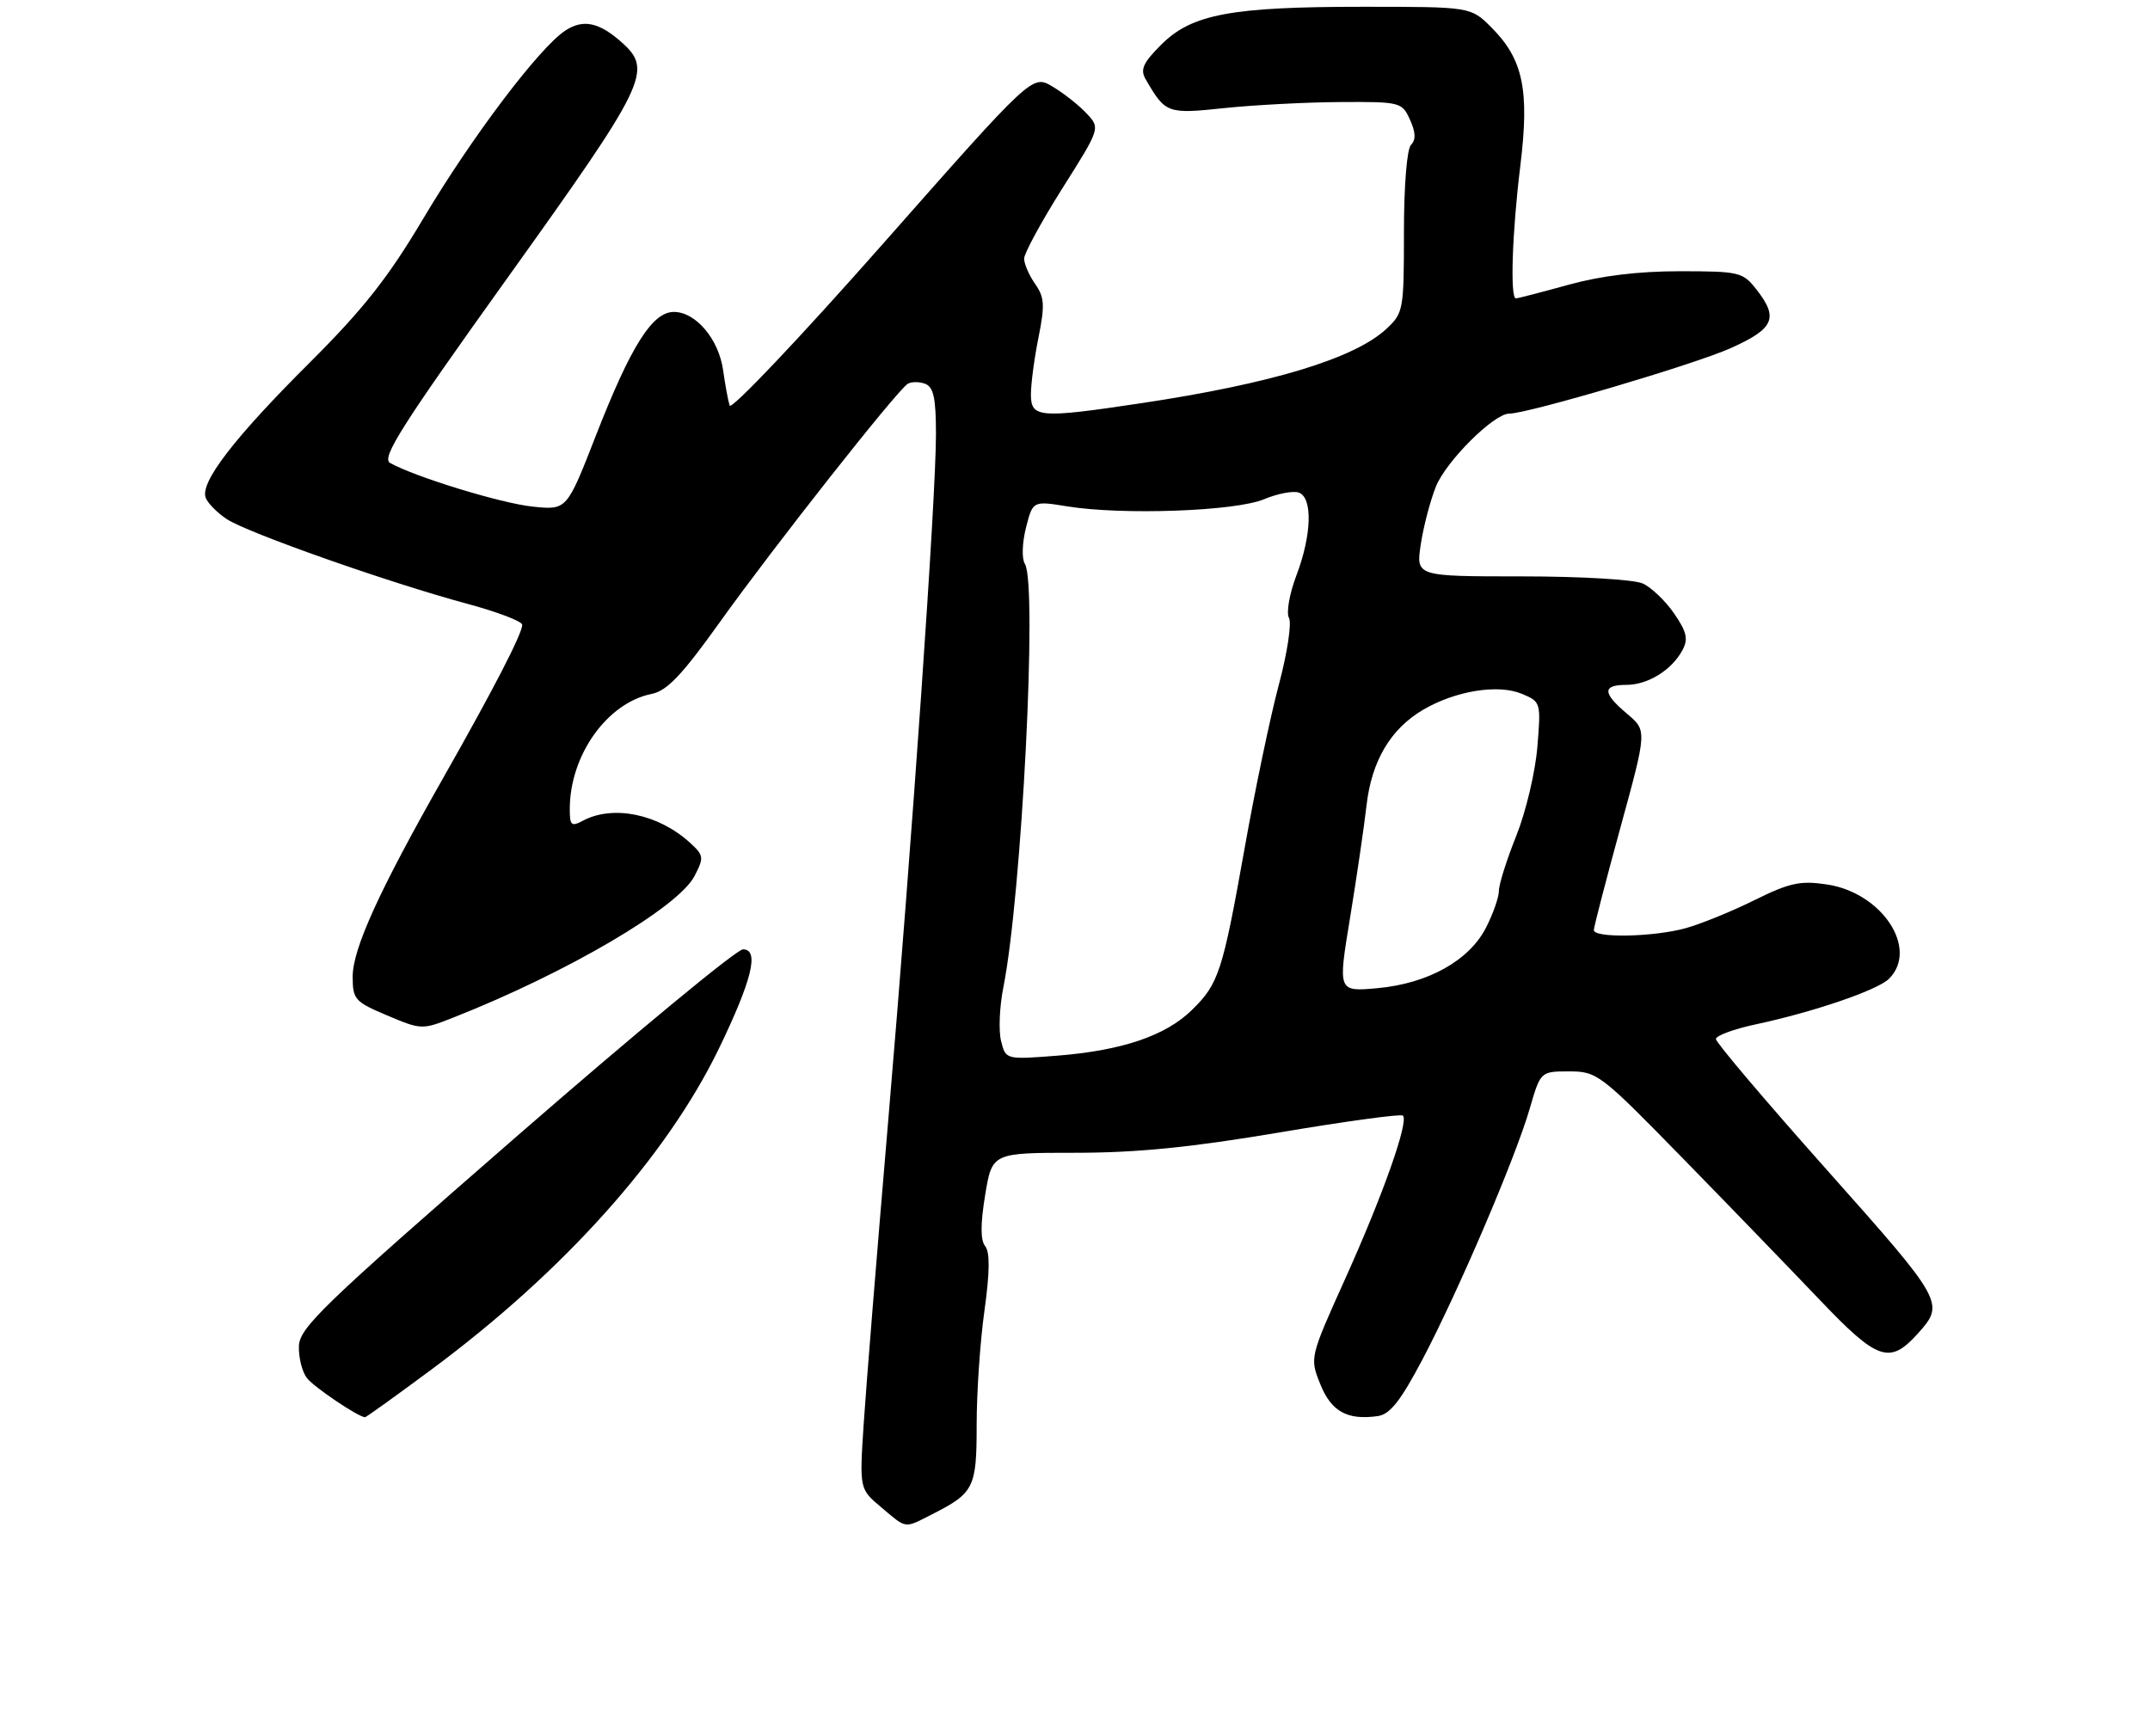 <?xml version="1.0" encoding="UTF-8" standalone="no"?>
<!DOCTYPE svg PUBLIC "-//W3C//DTD SVG 1.1//EN" "http://www.w3.org/Graphics/SVG/1.1/DTD/svg11.dtd" >
<svg xmlns="http://www.w3.org/2000/svg" xmlns:xlink="http://www.w3.org/1999/xlink" version="1.1" viewBox="0 0 317 256">
 <g >
 <path fill="currentColor"
d=" M 137.30 223.38 C 143.64 220.17 144.00 219.45 144.00 210.10 C 144.00 205.37 144.51 197.80 145.15 193.28 C 145.94 187.61 145.97 184.66 145.26 183.78 C 144.55 182.90 144.55 180.54 145.25 176.25 C 146.28 170.00 146.28 170.00 158.57 170.00 C 167.60 170.00 175.58 169.21 188.61 167.01 C 198.37 165.36 206.58 164.24 206.85 164.52 C 207.73 165.40 203.95 176.11 198.44 188.36 C 193.10 200.21 193.10 200.21 194.66 204.11 C 196.28 208.16 198.64 209.47 203.15 208.83 C 204.94 208.58 206.50 206.60 209.72 200.50 C 215.00 190.48 223.43 170.78 225.54 163.51 C 227.14 158.00 227.14 158.00 231.37 158.00 C 235.47 158.00 235.98 158.39 248.05 170.75 C 254.90 177.76 264.03 187.21 268.35 191.74 C 276.85 200.66 278.62 201.26 282.76 196.67 C 286.77 192.20 286.64 191.96 269.45 172.63 C 260.40 162.47 253.00 153.74 253.00 153.23 C 253.00 152.73 255.59 151.77 258.75 151.09 C 267.35 149.26 276.84 146.02 278.52 144.34 C 282.94 139.92 277.50 131.65 269.36 130.43 C 265.43 129.84 263.86 130.18 258.63 132.77 C 255.26 134.44 250.70 136.29 248.50 136.89 C 243.78 138.19 235.00 138.36 235.00 137.16 C 235.00 136.70 236.77 129.89 238.92 122.03 C 242.84 107.74 242.84 107.74 239.92 105.28 C 236.26 102.20 236.22 101.00 239.78 101.00 C 242.96 101.00 246.49 98.82 248.07 95.87 C 248.94 94.24 248.70 93.18 246.84 90.48 C 245.58 88.63 243.49 86.64 242.22 86.05 C 240.91 85.46 233.13 85.00 224.34 85.00 C 208.77 85.00 208.77 85.00 209.48 80.29 C 209.87 77.70 210.87 73.86 211.71 71.76 C 213.21 68.02 220.25 61.00 222.51 61.00 C 225.26 61.00 249.86 53.73 255.16 51.35 C 261.62 48.45 262.28 46.90 258.93 42.63 C 256.96 40.13 256.40 40.00 247.66 40.00 C 241.53 40.00 236.05 40.67 231.24 42.00 C 227.27 43.10 223.79 44.00 223.51 44.00 C 222.63 44.00 222.95 34.28 224.16 24.45 C 225.53 13.28 224.58 8.74 219.90 4.05 C 216.85 1.00 216.85 1.00 200.97 1.00 C 181.49 1.00 175.72 2.08 171.21 6.59 C 168.52 9.28 168.08 10.26 168.93 11.71 C 171.85 16.74 172.08 16.83 180.53 15.94 C 184.91 15.48 192.59 15.08 197.59 15.05 C 206.48 15.00 206.71 15.06 207.89 17.65 C 208.73 19.50 208.78 20.62 208.05 21.35 C 207.44 21.96 207.00 27.32 207.00 34.25 C 207.00 45.74 206.92 46.17 204.39 48.52 C 199.68 52.88 187.47 56.58 168.26 59.46 C 153.23 61.72 152.00 61.62 152.00 58.17 C 152.00 56.61 152.50 52.82 153.12 49.76 C 154.07 45.00 154.00 43.84 152.62 41.87 C 151.73 40.60 151.00 38.92 151.00 38.14 C 151.00 37.36 153.53 32.71 156.62 27.80 C 162.25 18.89 162.25 18.89 160.18 16.70 C 159.05 15.49 156.79 13.71 155.16 12.75 C 152.20 11.00 152.20 11.00 130.09 36.06 C 117.93 49.84 107.80 60.52 107.58 59.81 C 107.35 59.09 106.92 56.75 106.62 54.61 C 105.98 50.02 102.59 46.00 99.36 46.00 C 96.18 46.00 93.03 50.99 87.86 64.23 C 83.57 75.24 83.57 75.24 78.54 74.71 C 73.89 74.23 61.24 70.35 57.51 68.27 C 56.20 67.53 59.19 62.81 74.96 40.79 C 95.29 12.39 96.27 10.39 91.75 6.32 C 88.37 3.28 86.00 2.77 83.35 4.51 C 79.52 7.02 69.50 20.29 62.39 32.26 C 57.22 40.96 53.59 45.57 45.65 53.49 C 34.50 64.60 29.46 71.16 30.33 73.41 C 30.64 74.22 32.05 75.64 33.46 76.57 C 36.57 78.60 57.36 85.93 68.75 89.00 C 73.29 90.22 77.00 91.63 77.00 92.14 C 77.00 93.45 72.76 101.67 65.24 114.91 C 55.87 131.42 52.00 139.94 52.00 144.02 C 52.00 147.38 52.32 147.74 57.09 149.75 C 62.11 151.87 62.23 151.88 66.84 150.06 C 83.61 143.45 100.01 133.82 102.40 129.19 C 103.82 126.45 103.78 126.14 101.71 124.26 C 97.06 120.03 90.37 118.66 85.93 121.04 C 84.24 121.94 84.00 121.73 84.01 119.29 C 84.02 111.36 89.52 103.65 96.08 102.33 C 98.35 101.88 100.54 99.57 106.14 91.74 C 113.96 80.79 132.24 57.59 133.83 56.61 C 134.37 56.27 135.54 56.27 136.41 56.60 C 137.65 57.08 138.00 58.72 138.00 64.03 C 138.00 73.47 134.51 123.58 130.94 165.50 C 129.30 184.75 127.68 204.80 127.34 210.04 C 126.72 219.59 126.72 219.59 129.94 222.29 C 133.73 225.49 133.27 225.42 137.30 223.38 Z  M 63.66 201.93 C 83.13 187.49 98.28 170.56 105.99 154.65 C 110.89 144.51 111.99 140.00 109.55 140.00 C 108.61 140.00 93.51 152.49 75.99 167.75 C 47.45 192.61 44.13 195.82 44.07 198.56 C 44.03 200.24 44.56 202.34 45.25 203.22 C 46.31 204.58 52.84 208.98 53.82 209.00 C 53.99 209.00 58.42 205.82 63.66 201.93 Z  M 147.60 153.52 C 147.22 152.01 147.37 148.46 147.93 145.64 C 150.65 132.00 152.99 86.13 151.11 83.15 C 150.63 82.40 150.71 80.06 151.27 77.83 C 152.28 73.85 152.28 73.85 157.39 74.68 C 165.55 75.99 182.13 75.39 186.35 73.63 C 188.38 72.78 190.71 72.34 191.52 72.65 C 193.57 73.43 193.40 78.92 191.14 84.87 C 190.11 87.59 189.63 90.37 190.05 91.13 C 190.47 91.88 189.80 96.34 188.54 101.03 C 187.29 105.72 185.03 116.52 183.52 125.03 C 180.26 143.33 179.69 145.09 175.73 148.95 C 171.85 152.75 165.44 154.92 155.89 155.68 C 148.29 156.27 148.29 156.27 147.60 153.52 Z  M 199.05 135.38 C 200.03 129.39 201.12 121.94 201.48 118.80 C 202.23 112.20 205.04 107.47 209.86 104.65 C 214.62 101.87 220.88 100.86 224.36 102.31 C 227.19 103.49 227.21 103.57 226.67 110.17 C 226.37 113.83 224.98 119.72 223.57 123.24 C 222.15 126.77 221.00 130.43 221.00 131.37 C 221.00 132.31 220.15 134.75 219.10 136.80 C 216.62 141.66 210.54 145.05 203.07 145.73 C 197.26 146.25 197.26 146.25 199.05 135.38 Z "/>
</g>
</svg>